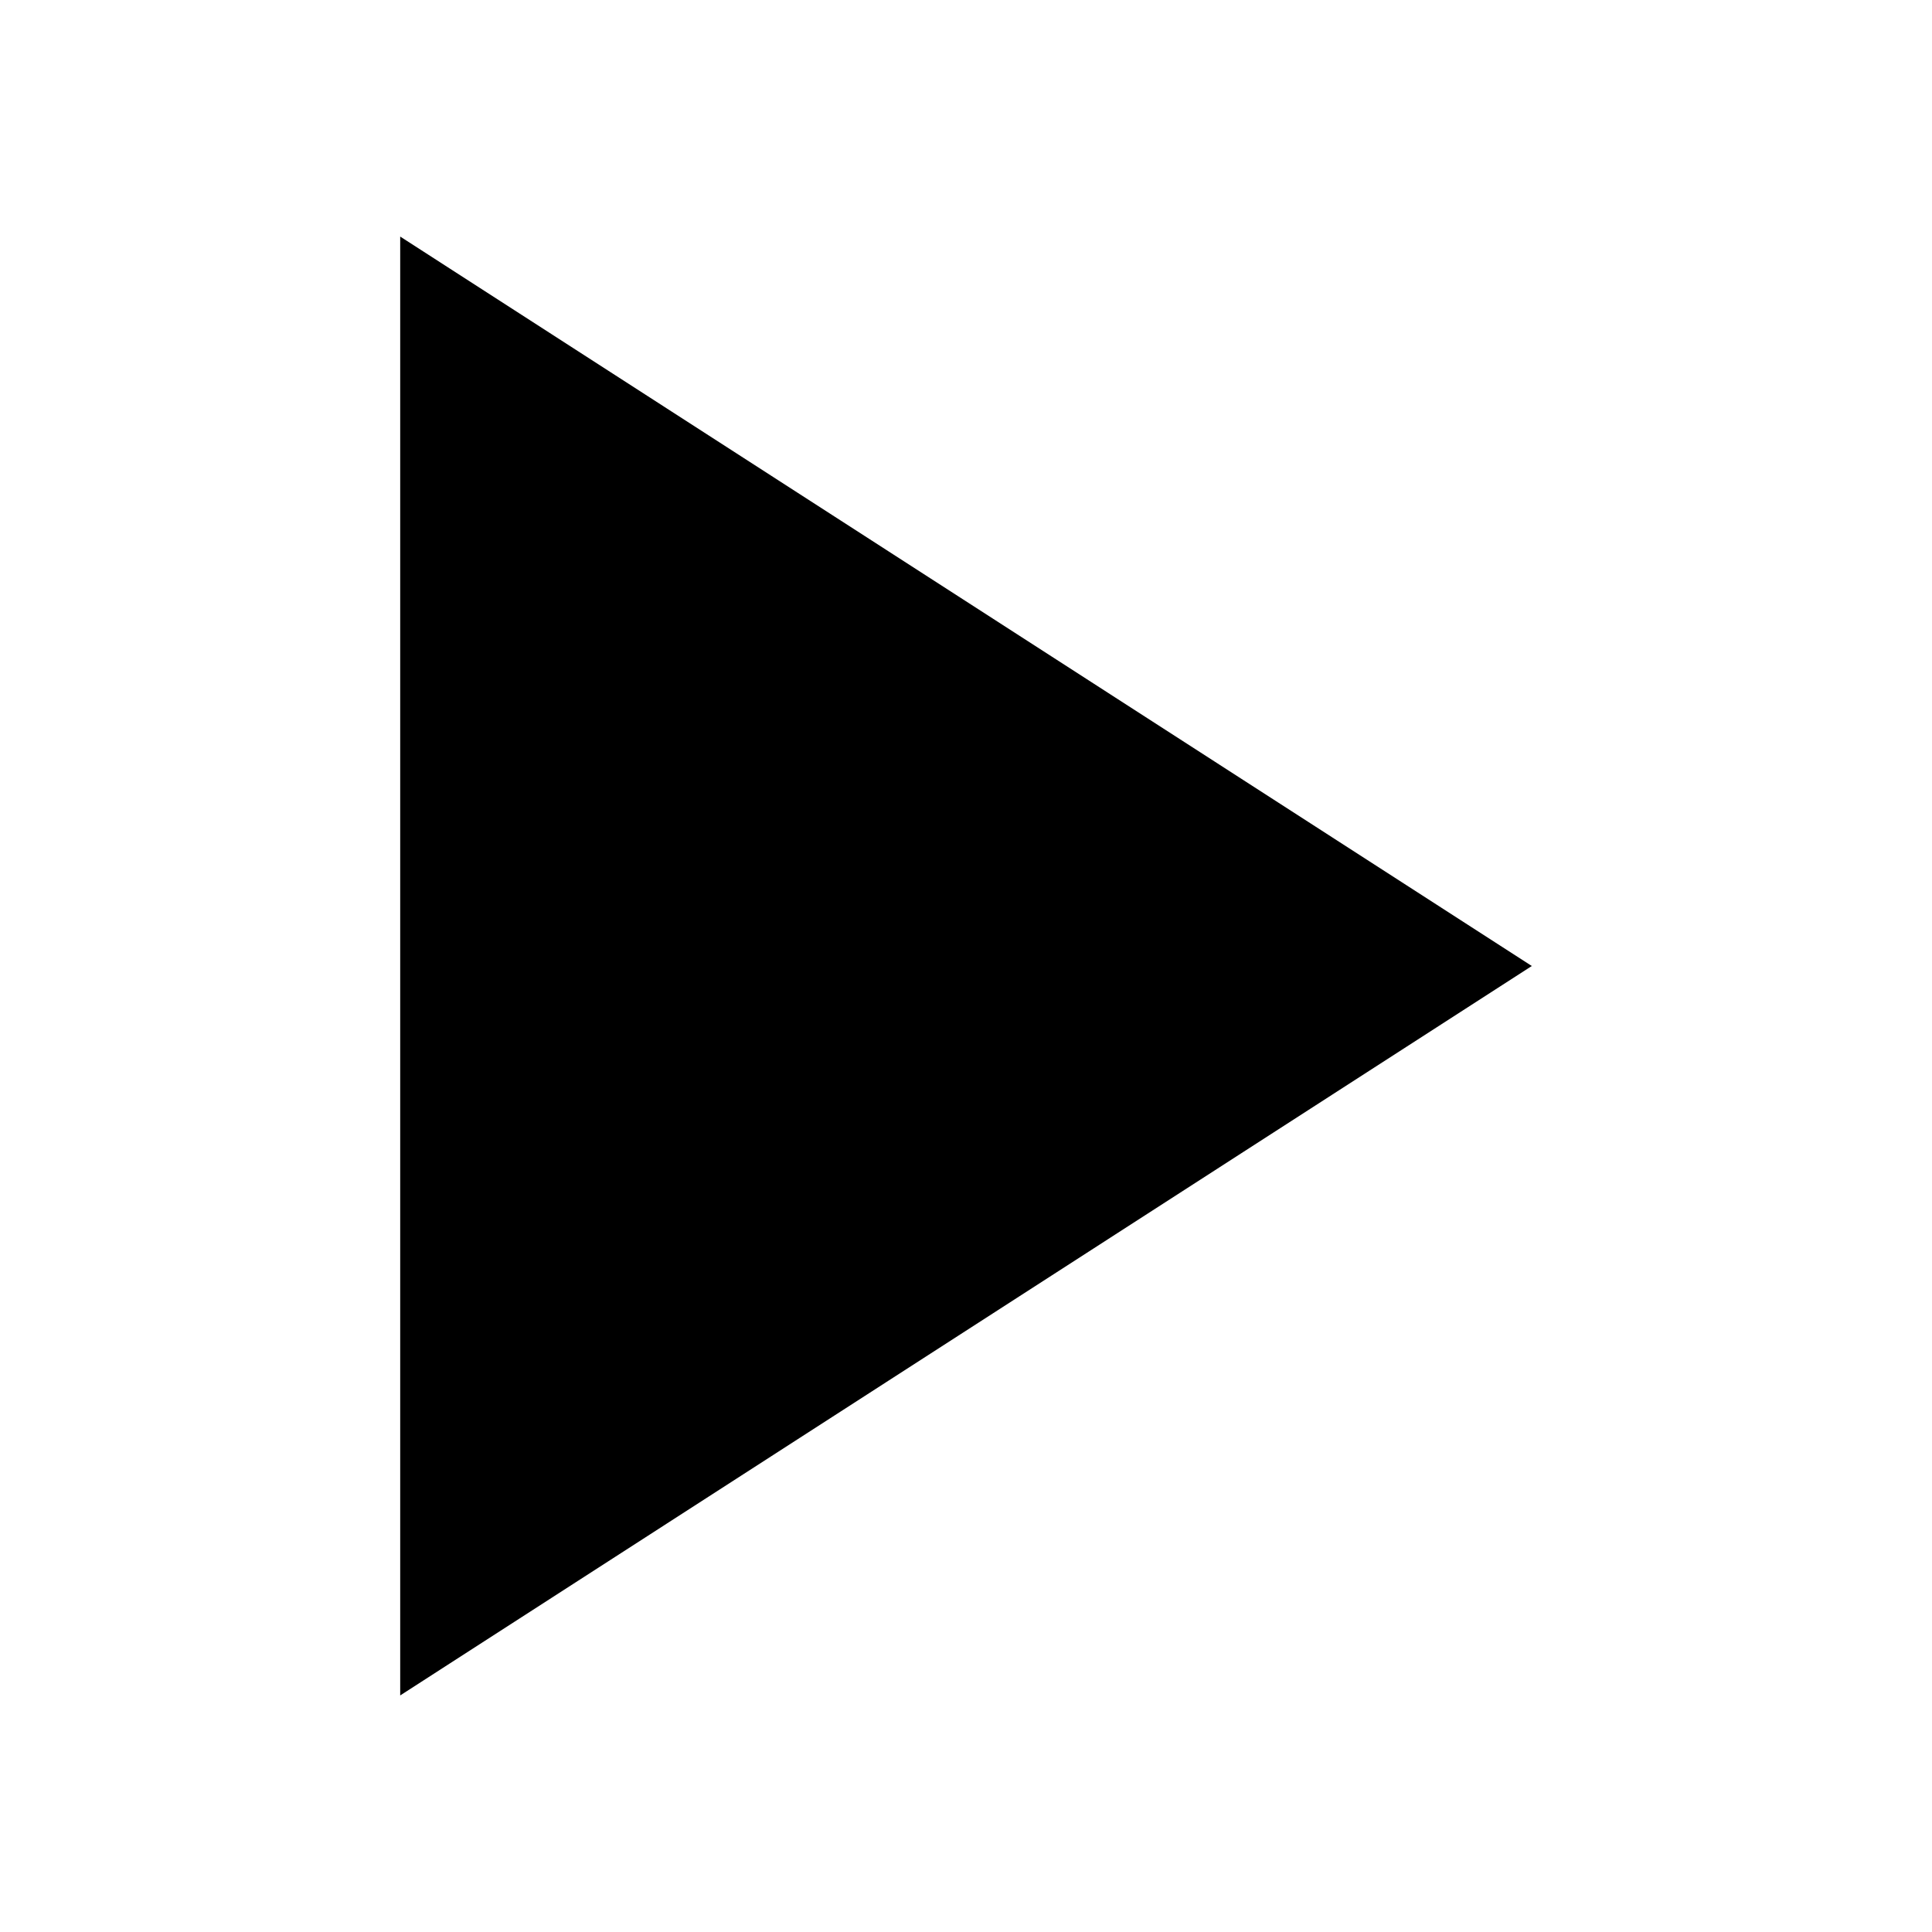 <svg width="98" height="98" xmlns="http://www.w3.org/2000/svg" xmlns:xlink="http://www.w3.org/1999/xlink" xml:space="preserve" overflow="hidden"><g transform="translate(-610 -154)"><g><g><g><g><path d="M630.3 166 687.7 203 630.3 240Z" fill="#000000" fill-rule="nonzero" fill-opacity="1"/></g></g></g></g></g></svg>